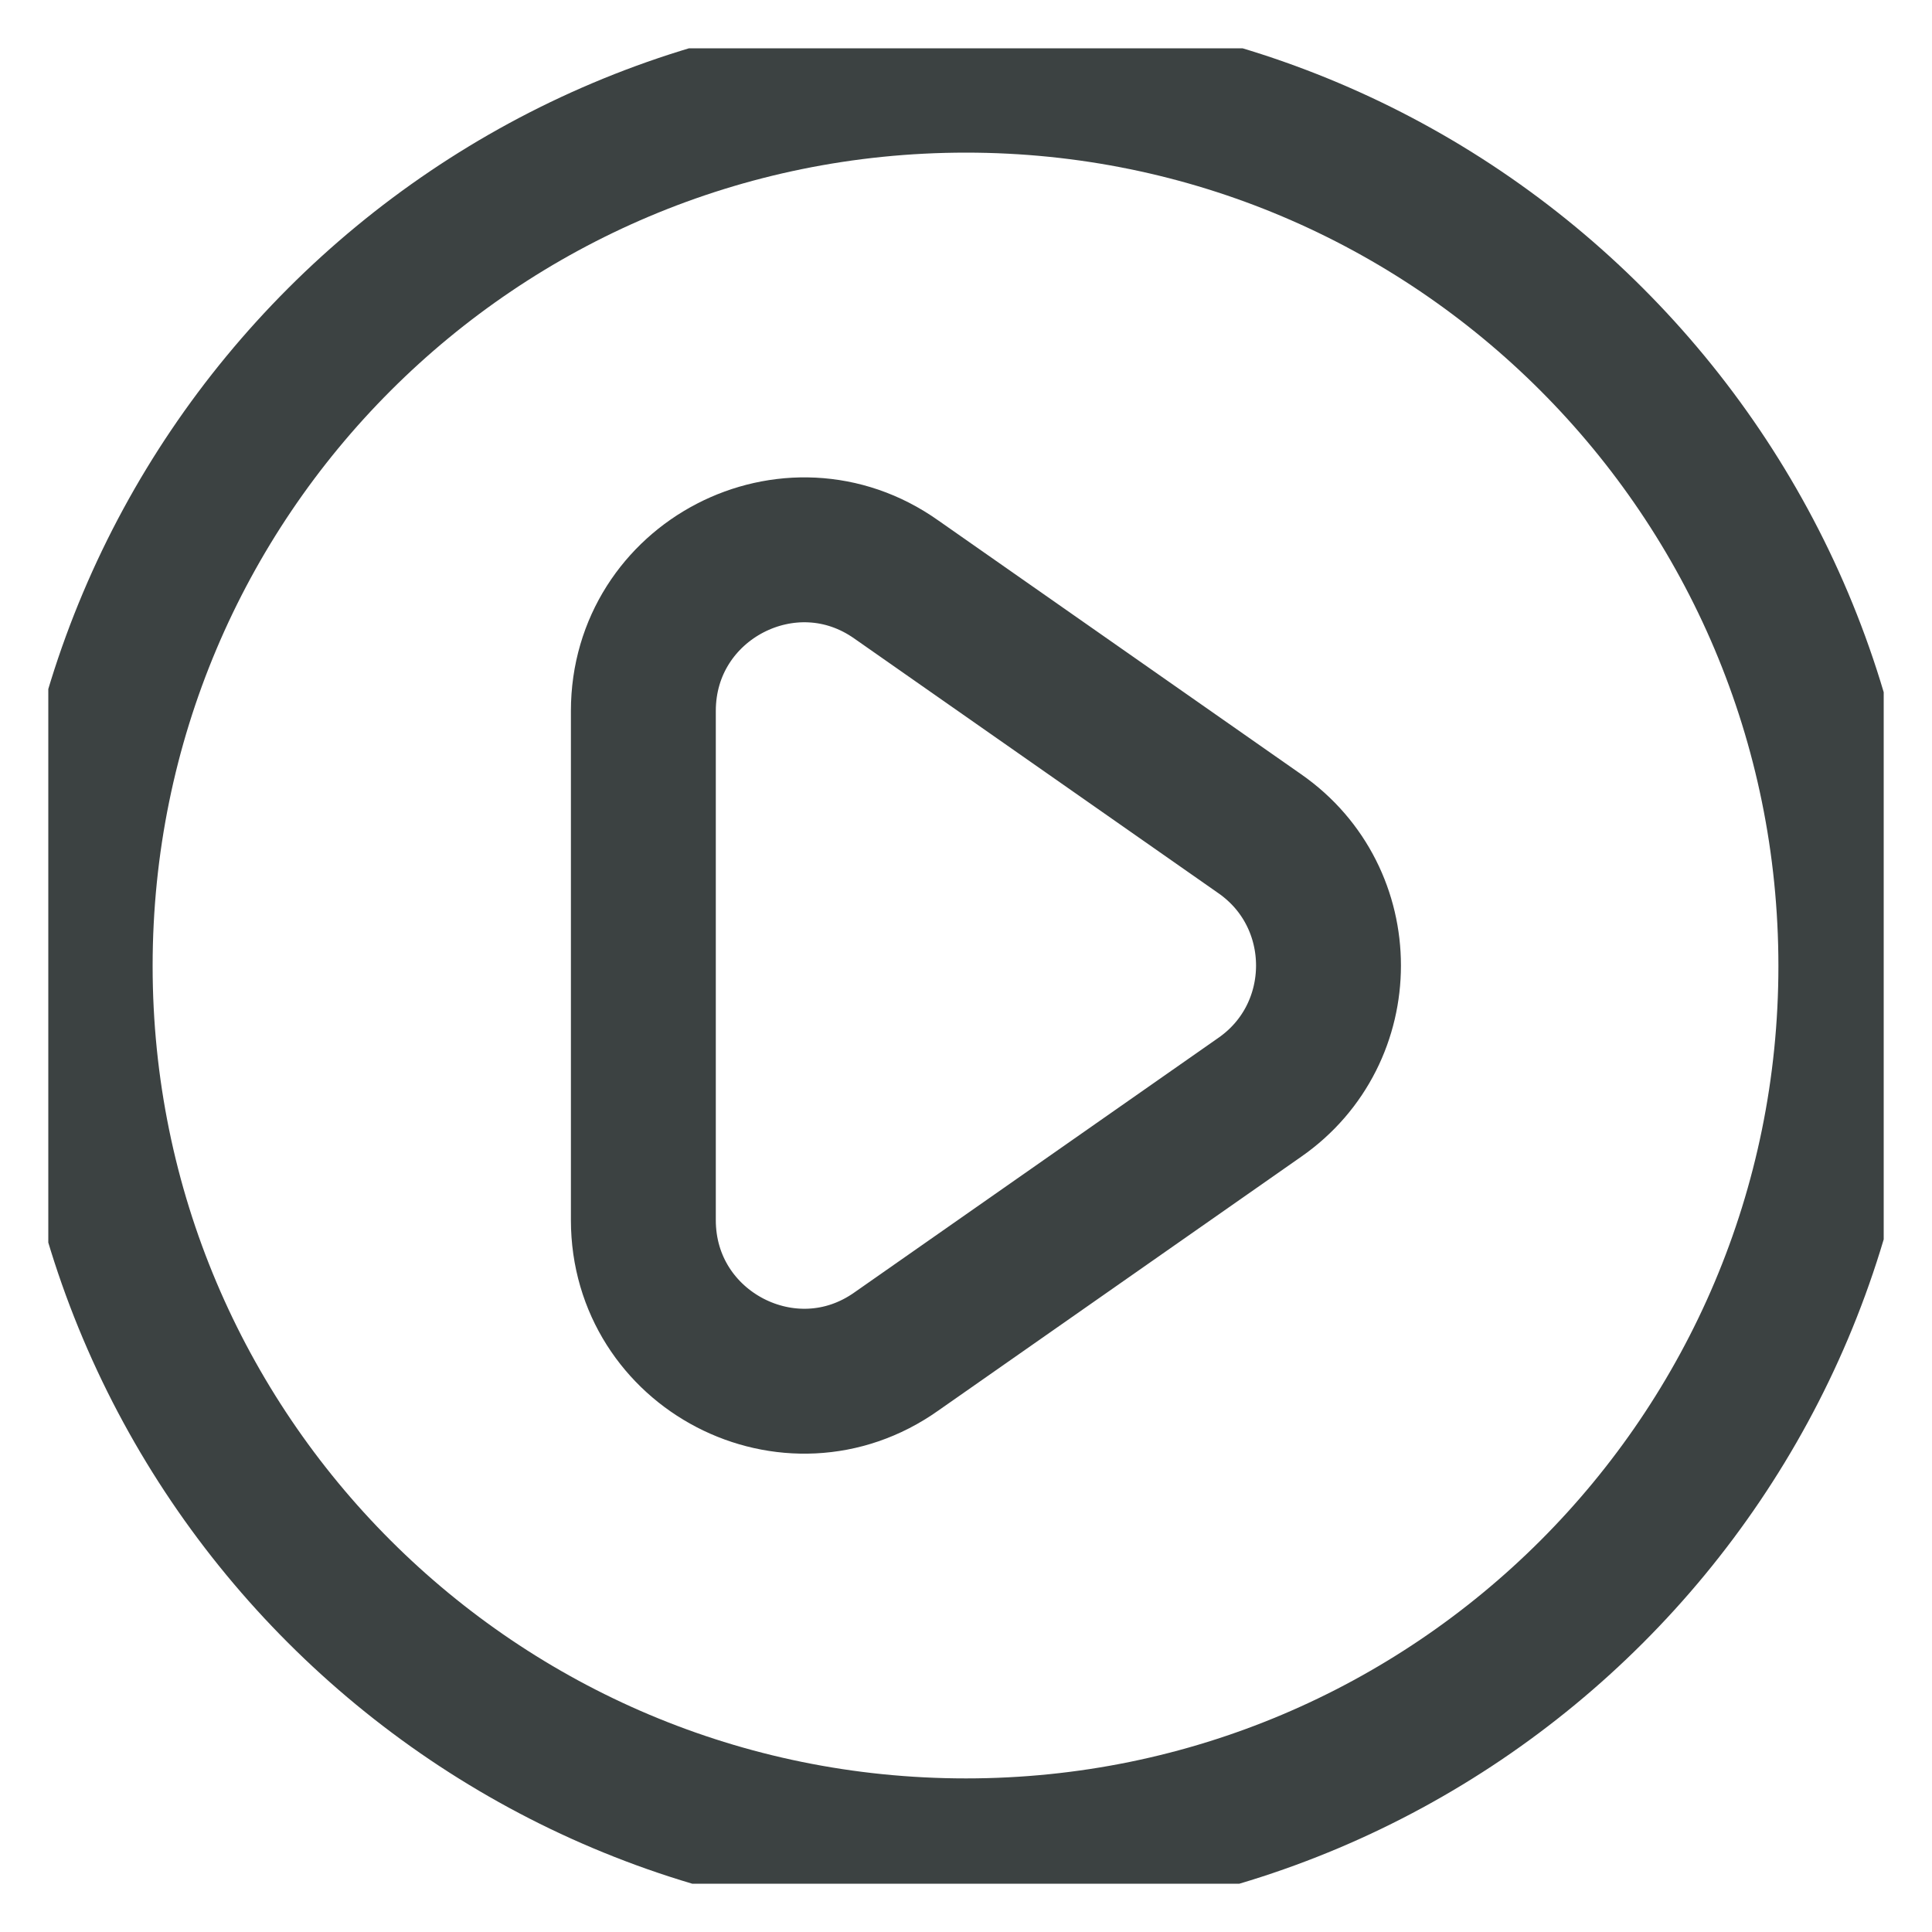<svg width="20" height="20" viewBox="0 0 20 20" fill="none" xmlns="http://www.w3.org/2000/svg" xmlns:xlink="http://www.w3.org/1999/xlink">
	<desc>
			Created with Pixso.
	</desc>
	<defs>
		<clipPath id="clip211_536">
			<rect id="Play button" rx="-0.5" width="19" height="19" transform="translate(0.5 0.5)" fill="white" fill-opacity="0"/>
		</clipPath>
	</defs>
	<g clip-path="url(#clip211_536)">
		<path id="Icon" d="M10 19.16C4.93 19.16 0.83 15.06 0.83 10C0.83 4.93 4.93 0.83 10 0.83C15.06 0.83 19.16 4.93 19.16 10C19.16 15.06 15.06 19.16 10 19.16ZM6.66 12.63C6.66 13.98 8.18 14.77 9.28 13.99L13.04 11.36C13.99 10.7 13.99 9.29 13.04 8.63L9.28 6C8.18 5.22 6.66 6.01 6.66 7.36L6.66 12.63Z" stroke="#3C4242" stroke-opacity="1" stroke-width="1.5"/>
	</g>
</svg>
